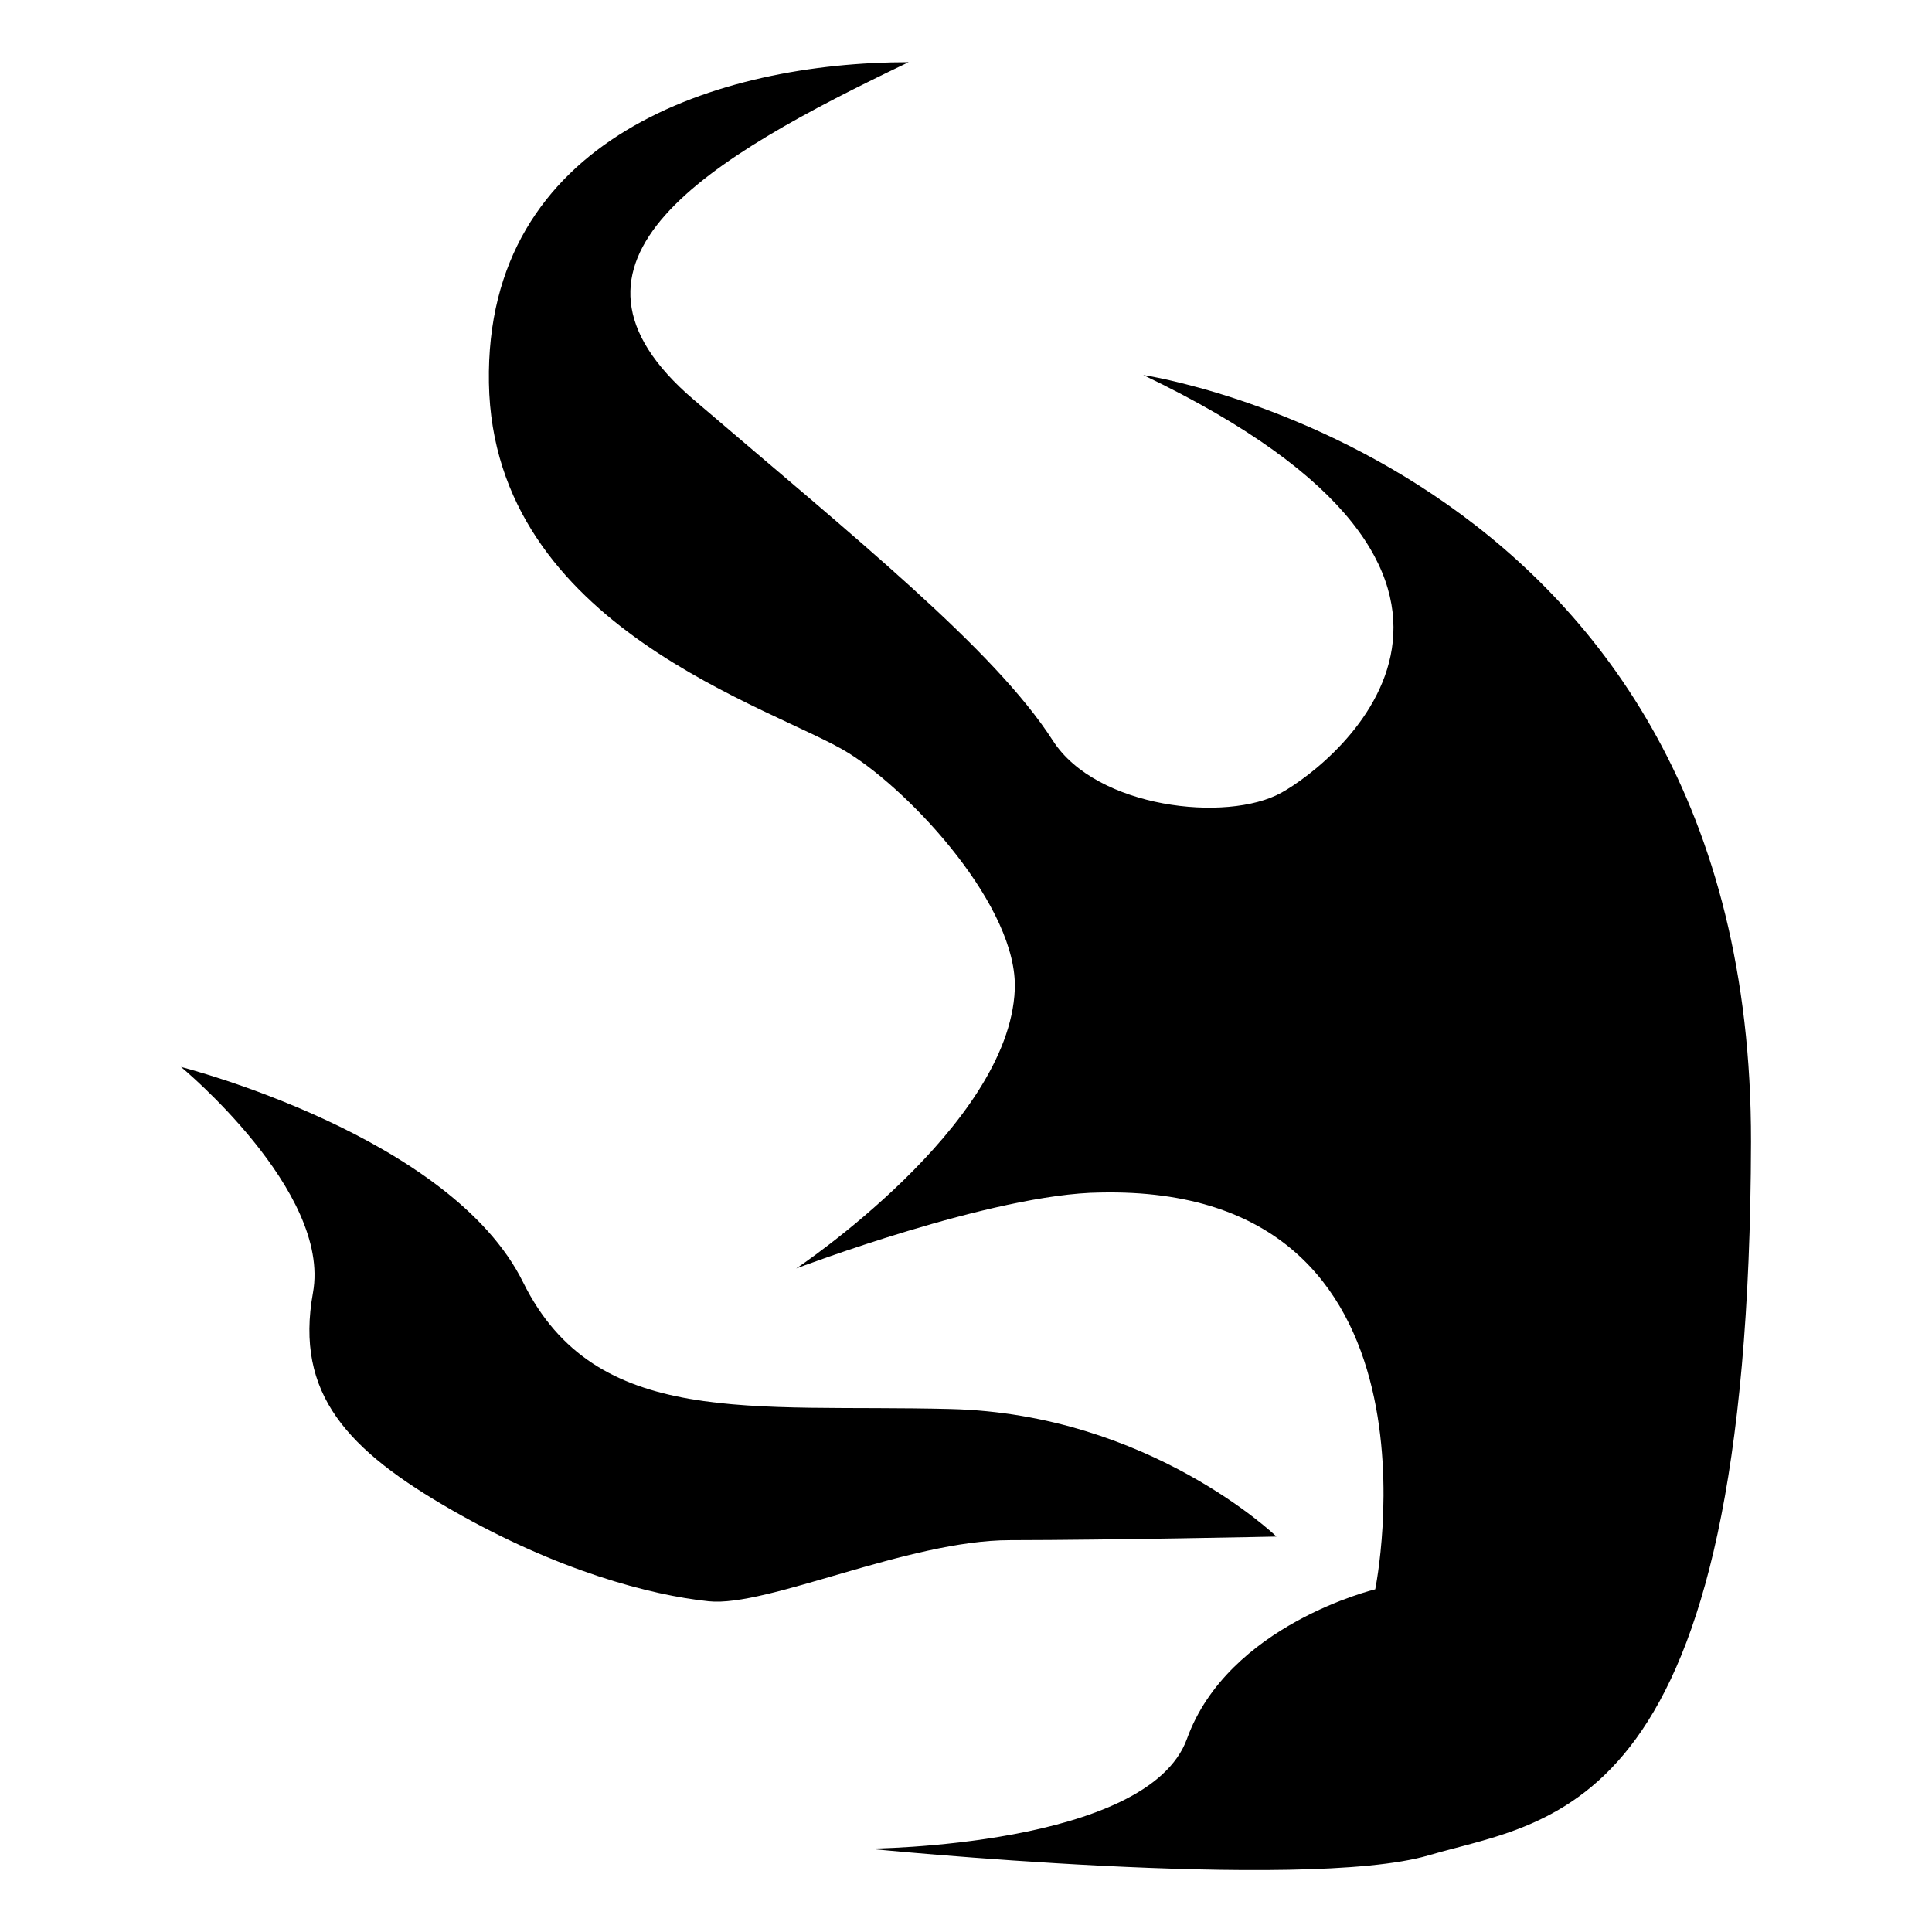 <svg version="1.1" viewBox="0 0 16 16" xmlns="http://www.w3.org/2000/svg">
 <g>
  <path d="m9.468 3.106s5.044 0.746 5.033 6.351c-0.012 5.605-1.637 5.604-2.669 5.908-1.032 0.304-4.64-0.055-4.64-0.055s2.314-0.013 2.638-0.91c0.342-0.946 1.559-1.238 1.559-1.238s0.686-3.349-2.277-3.286c-0.885 0.008-2.518 0.629-2.518 0.629s1.763-1.175 1.81-2.31c0.028-0.676-0.843-1.624-1.374-1.957-0.604-0.379-2.947-1.034-2.981-3.067-0.035-2.033 1.905-2.656 3.476-2.656-1.667 0.797-3.118 1.651-1.78 2.795 1.337 1.144 2.49 2.069 2.974 2.823 0.36 0.561 1.442 0.682 1.893 0.432 0.452-0.25 2.368-1.777-1.142-3.458z"/>
  <path d="m10.57 12.724s-1.051-1.014-2.698-1.055c-1.647-0.042-2.938 0.167-3.54-1.05-0.602-1.217-2.833-1.783-2.833-1.783s1.245 1.028 1.093 1.869c-0.152 0.841 0.286 1.306 1.156 1.804 0.87 0.498 1.638 0.702 2.121 0.752 0.483 0.051 1.65-0.505 2.493-0.506 0.843-9.71e-4 2.21-0.03 2.21-0.03z"/>
 </g>
</svg>
